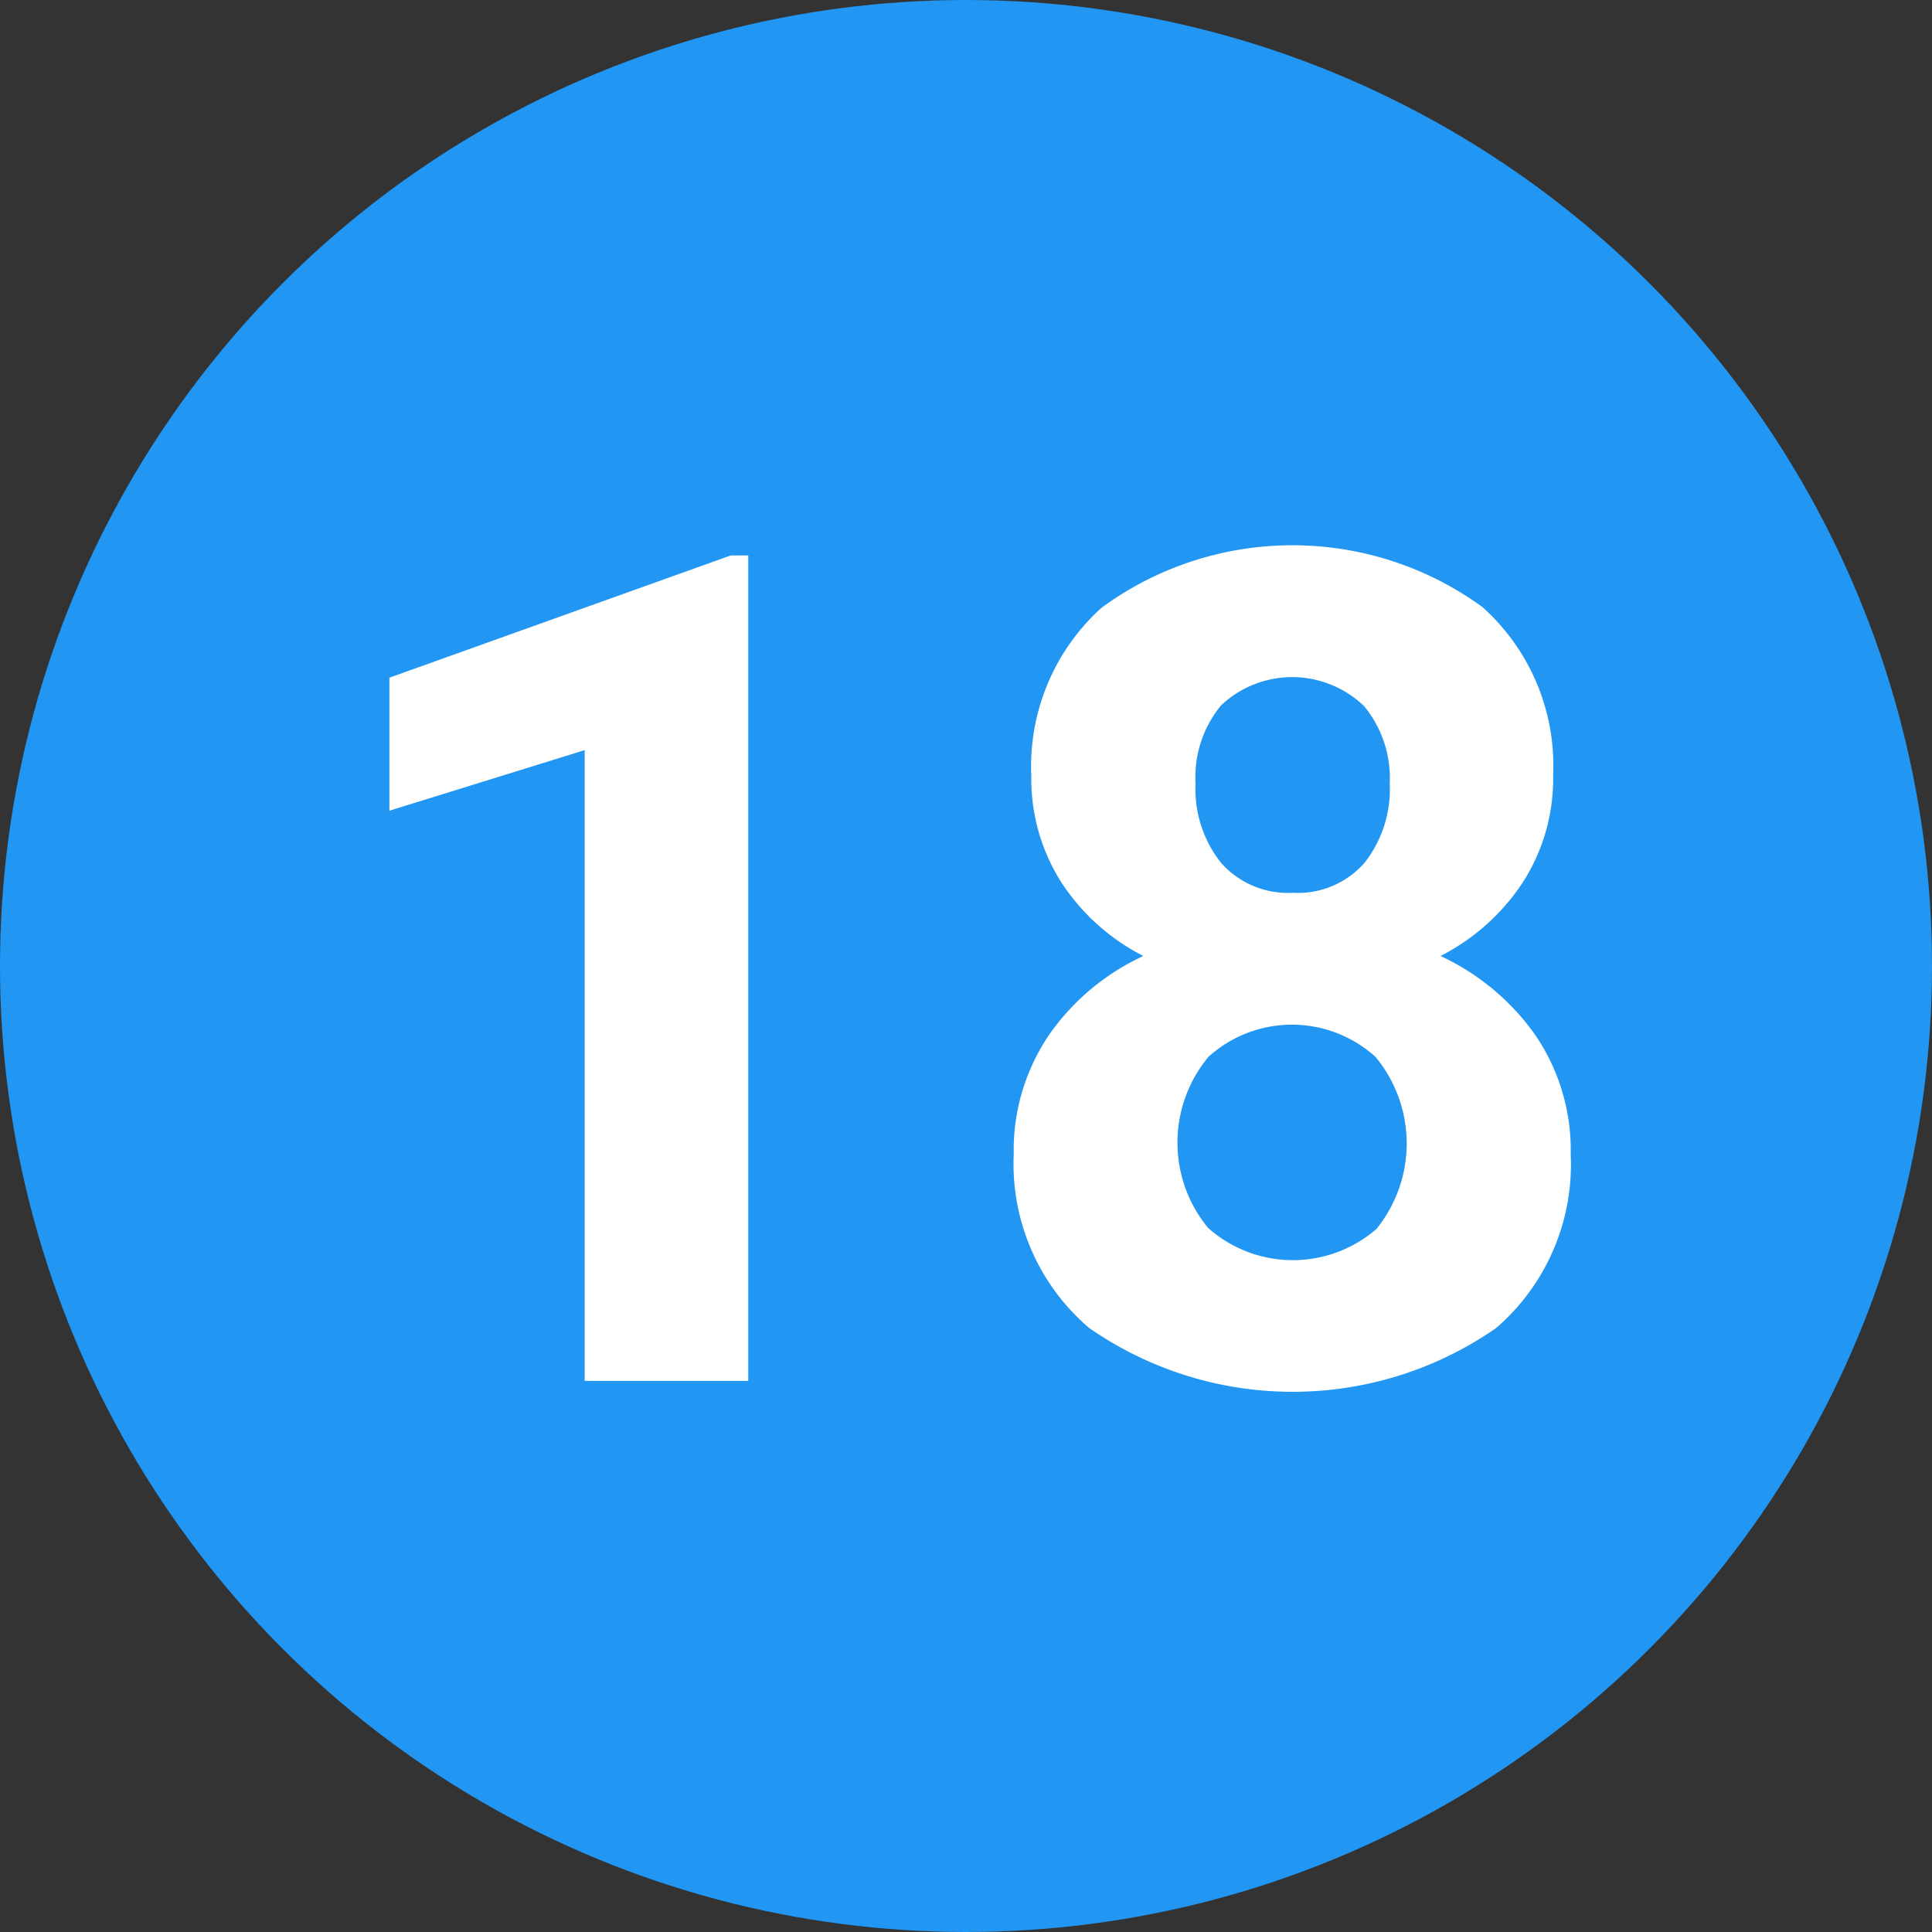 <svg id="Label-18" xmlns="http://www.w3.org/2000/svg" width="40" height="40" viewBox="0 0 40 40">
  <rect x="0" y="0" width="40" height="40" fill="#333333" stroke="none"/>
  <defs>
    <style>
      .cls-1 {
        fill: #2196f3;
      }

      .cls-2 {
        fill: #fff;
        fill-rule: evenodd;
      }
    </style>
  </defs>
  <circle id="_18" data-name="18" class="cls-1" cx="20" cy="20" r="20"/>
  <path id="_18-2" data-name="18" class="cls-2" d="M535.492,564.5h-0.363l-7.067,2.531v2.754l4.043-1.254V581.59h3.387V564.5Zm15.205,1.072a6.684,6.684,0,0,0-7.892.012,4.42,4.42,0,0,0-1.453,3.474,4,4,0,0,0,.615,2.2,4.426,4.426,0,0,0,1.705,1.535,4.861,4.861,0,0,0-1.957,1.64,4.25,4.25,0,0,0-.727,2.473,4.462,4.462,0,0,0,1.559,3.586,7.379,7.379,0,0,0,8.426.006,4.473,4.473,0,0,0,1.547-3.592,4.23,4.23,0,0,0-.727-2.467,4.951,4.951,0,0,0-1.969-1.646,4.473,4.473,0,0,0,1.711-1.535,3.971,3.971,0,0,0,.621-2.2A4.406,4.406,0,0,0,550.7,565.576Zm-2.2,12.873a2.642,2.642,0,0,1-3.486-.023,2.778,2.778,0,0,1,.012-3.545,2.579,2.579,0,0,1,3.457.006A2.813,2.813,0,0,1,548.494,578.449Zm-0.246-7.582a1.828,1.828,0,0,1-1.482.621,1.847,1.847,0,0,1-1.489-.621,2.451,2.451,0,0,1-.527-1.64,2.335,2.335,0,0,1,.527-1.618,2.145,2.145,0,0,1,2.965.018,2.343,2.343,0,0,1,.528,1.6A2.465,2.465,0,0,1,548.248,570.867Z" transform="translate(-520 -553)"/>
</svg>

